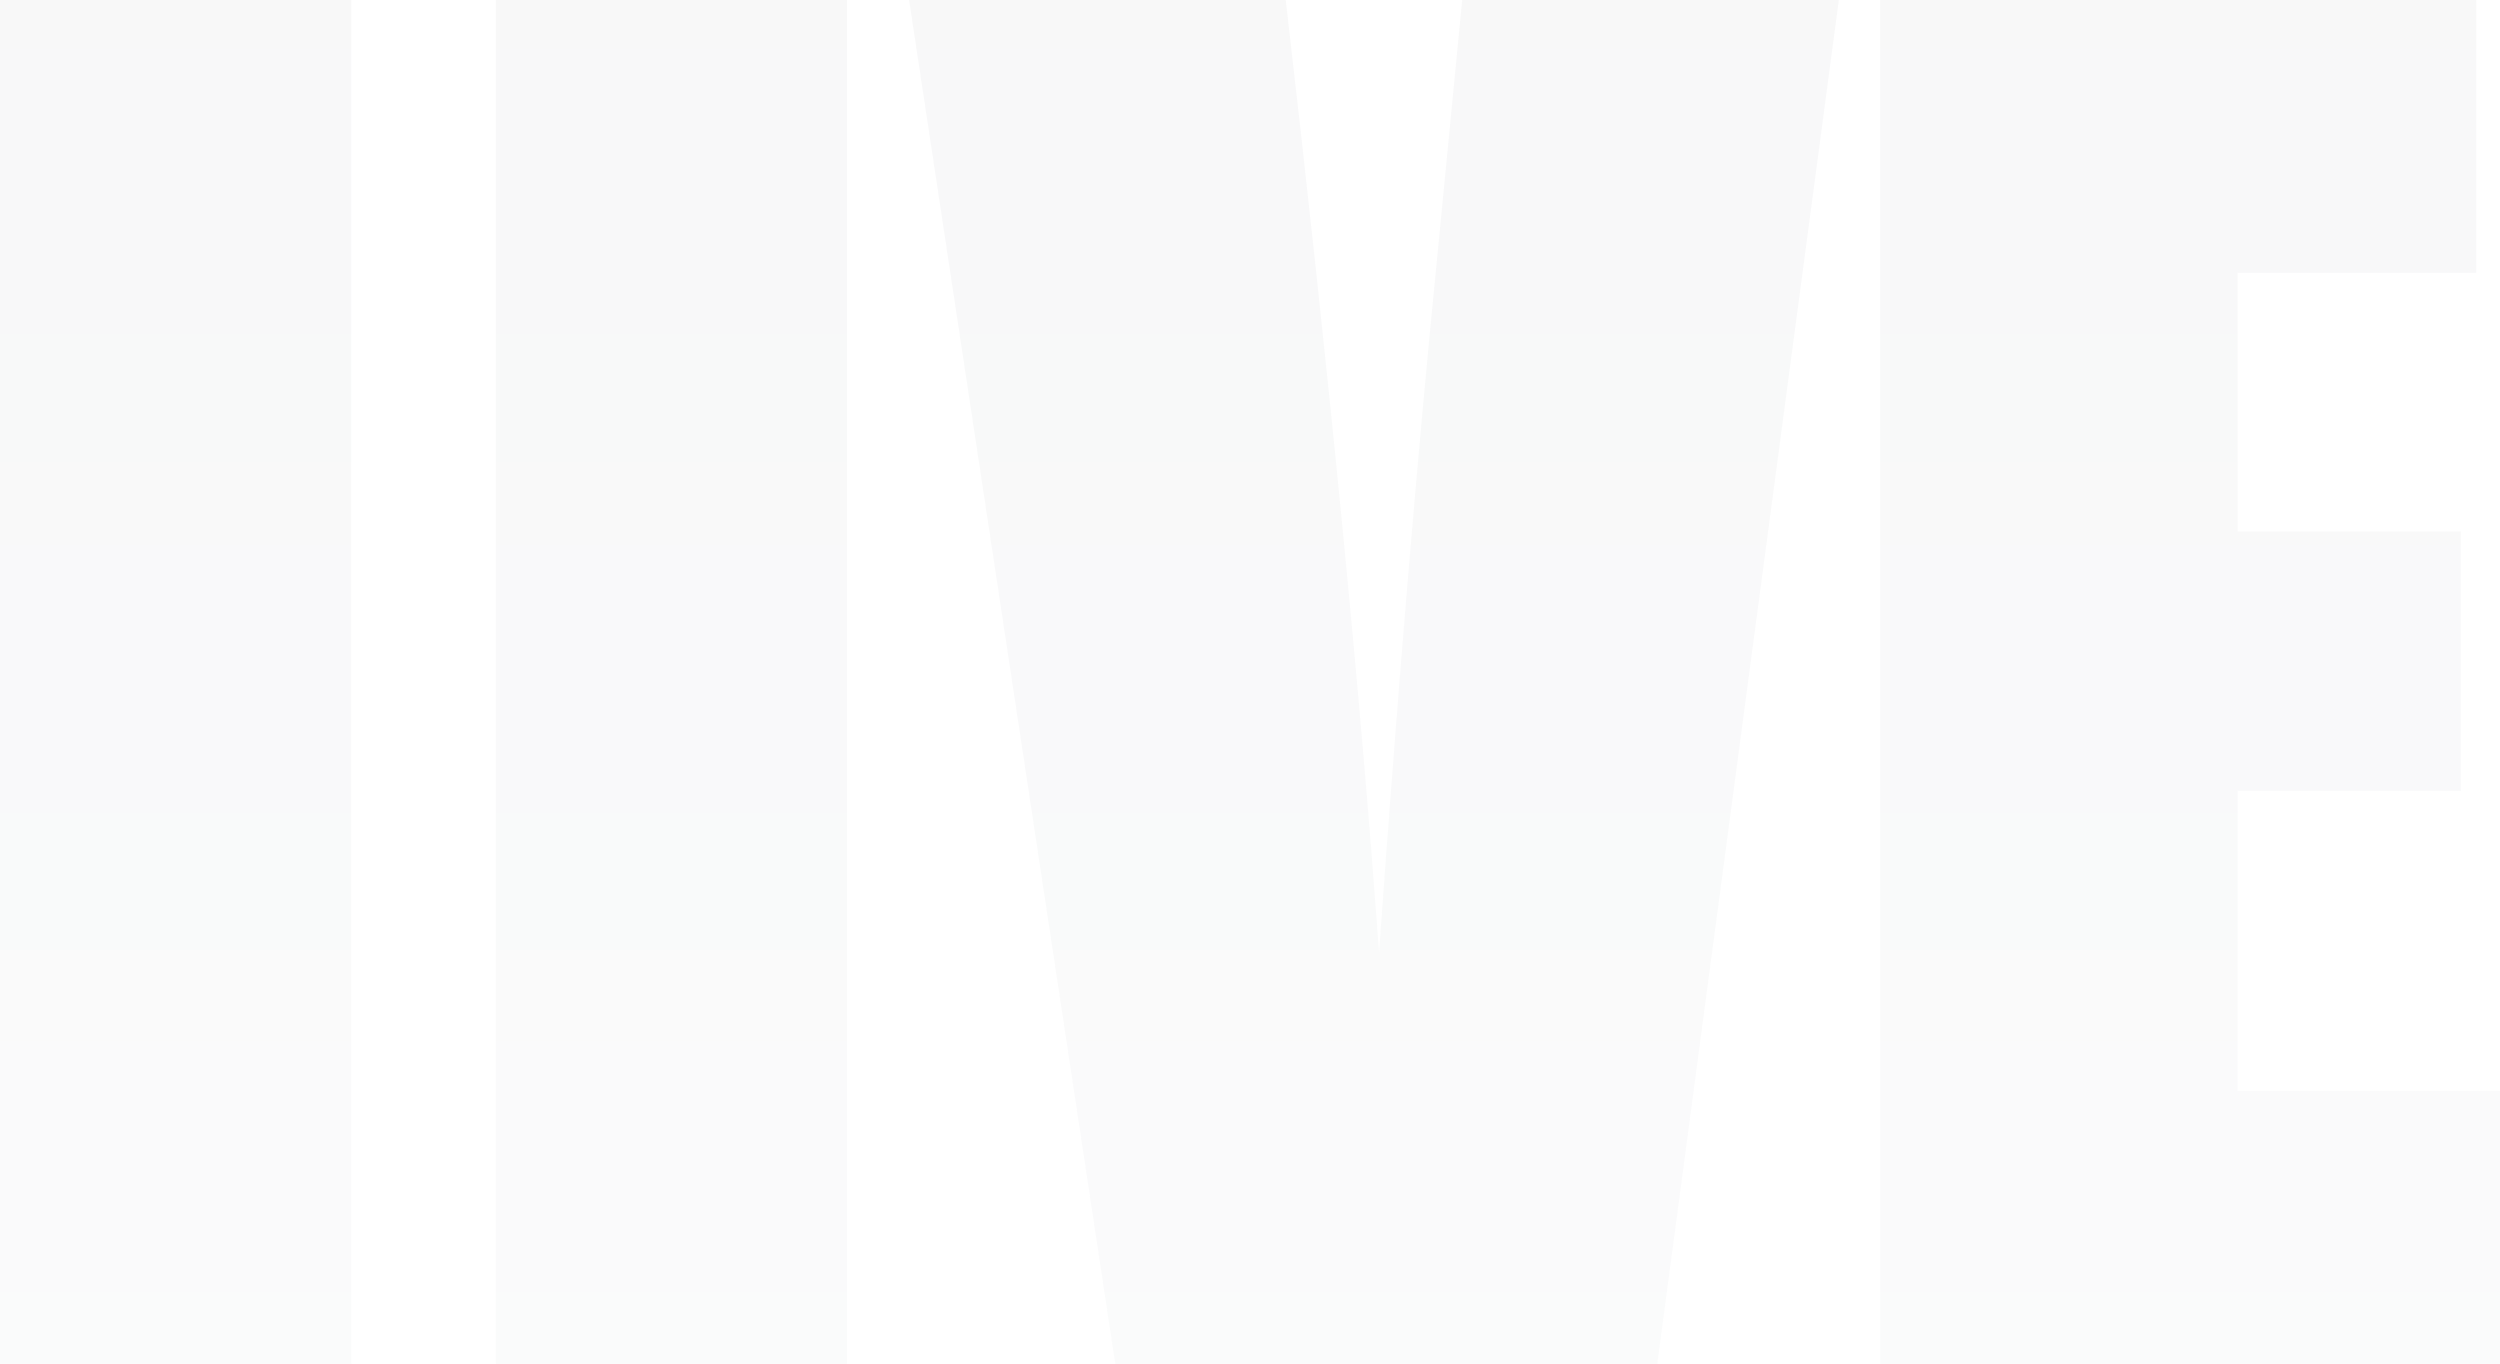 <?xml version="1.0" encoding="UTF-8"?>
<svg width="121px" height="66px" viewBox="0 0 121 66" version="1.1" xmlns="http://www.w3.org/2000/svg" xmlns:xlink="http://www.w3.org/1999/xlink">
    <!-- Generator: Sketch 52.2 (67145) - http://www.bohemiancoding.com/sketch -->
    <title>lIVE</title>
    <desc>Created with Sketch.</desc>
    <defs>
        <linearGradient x1="50%" y1="100%" x2="50%" y2="3.061617e-15%" id="linearGradient-1">
            <stop stop-color="#A7ADB7" offset="0%"></stop>
            <stop stop-color="#6F7480" offset="100%"></stop>
        </linearGradient>
    </defs>
    <g id="Design" stroke="none" stroke-width="1" fill="none" fill-rule="evenodd" fill-opacity="0.05">
        <g id="03-页面布局" transform="translate(-859, -565)" fill="url(#linearGradient-1)">
            <path d="M876,565 L876,631 L859,631 L859,565 L876,565 Z M900,565 L900,631 L883,631 L883,565 L900,565 Z M948,565 L939.214,631 L912.977,631 L903,565 L921.23,565 C923.338,583.182 924.843,598.55 925.746,611.106 C926.65,598.414 927.594,587.136 928.579,577.271 L929.77,565 L948,565 Z M950,565 L978.849,565 L978.849,578.208 L967.301,578.208 L967.301,590.723 L978.11,590.723 L978.11,603.279 L967.301,603.279 L967.301,617.792 L980,617.792 L980,631 L950,631 L950,565 Z" id="lIVE"></path>
        </g>
    </g>
</svg>